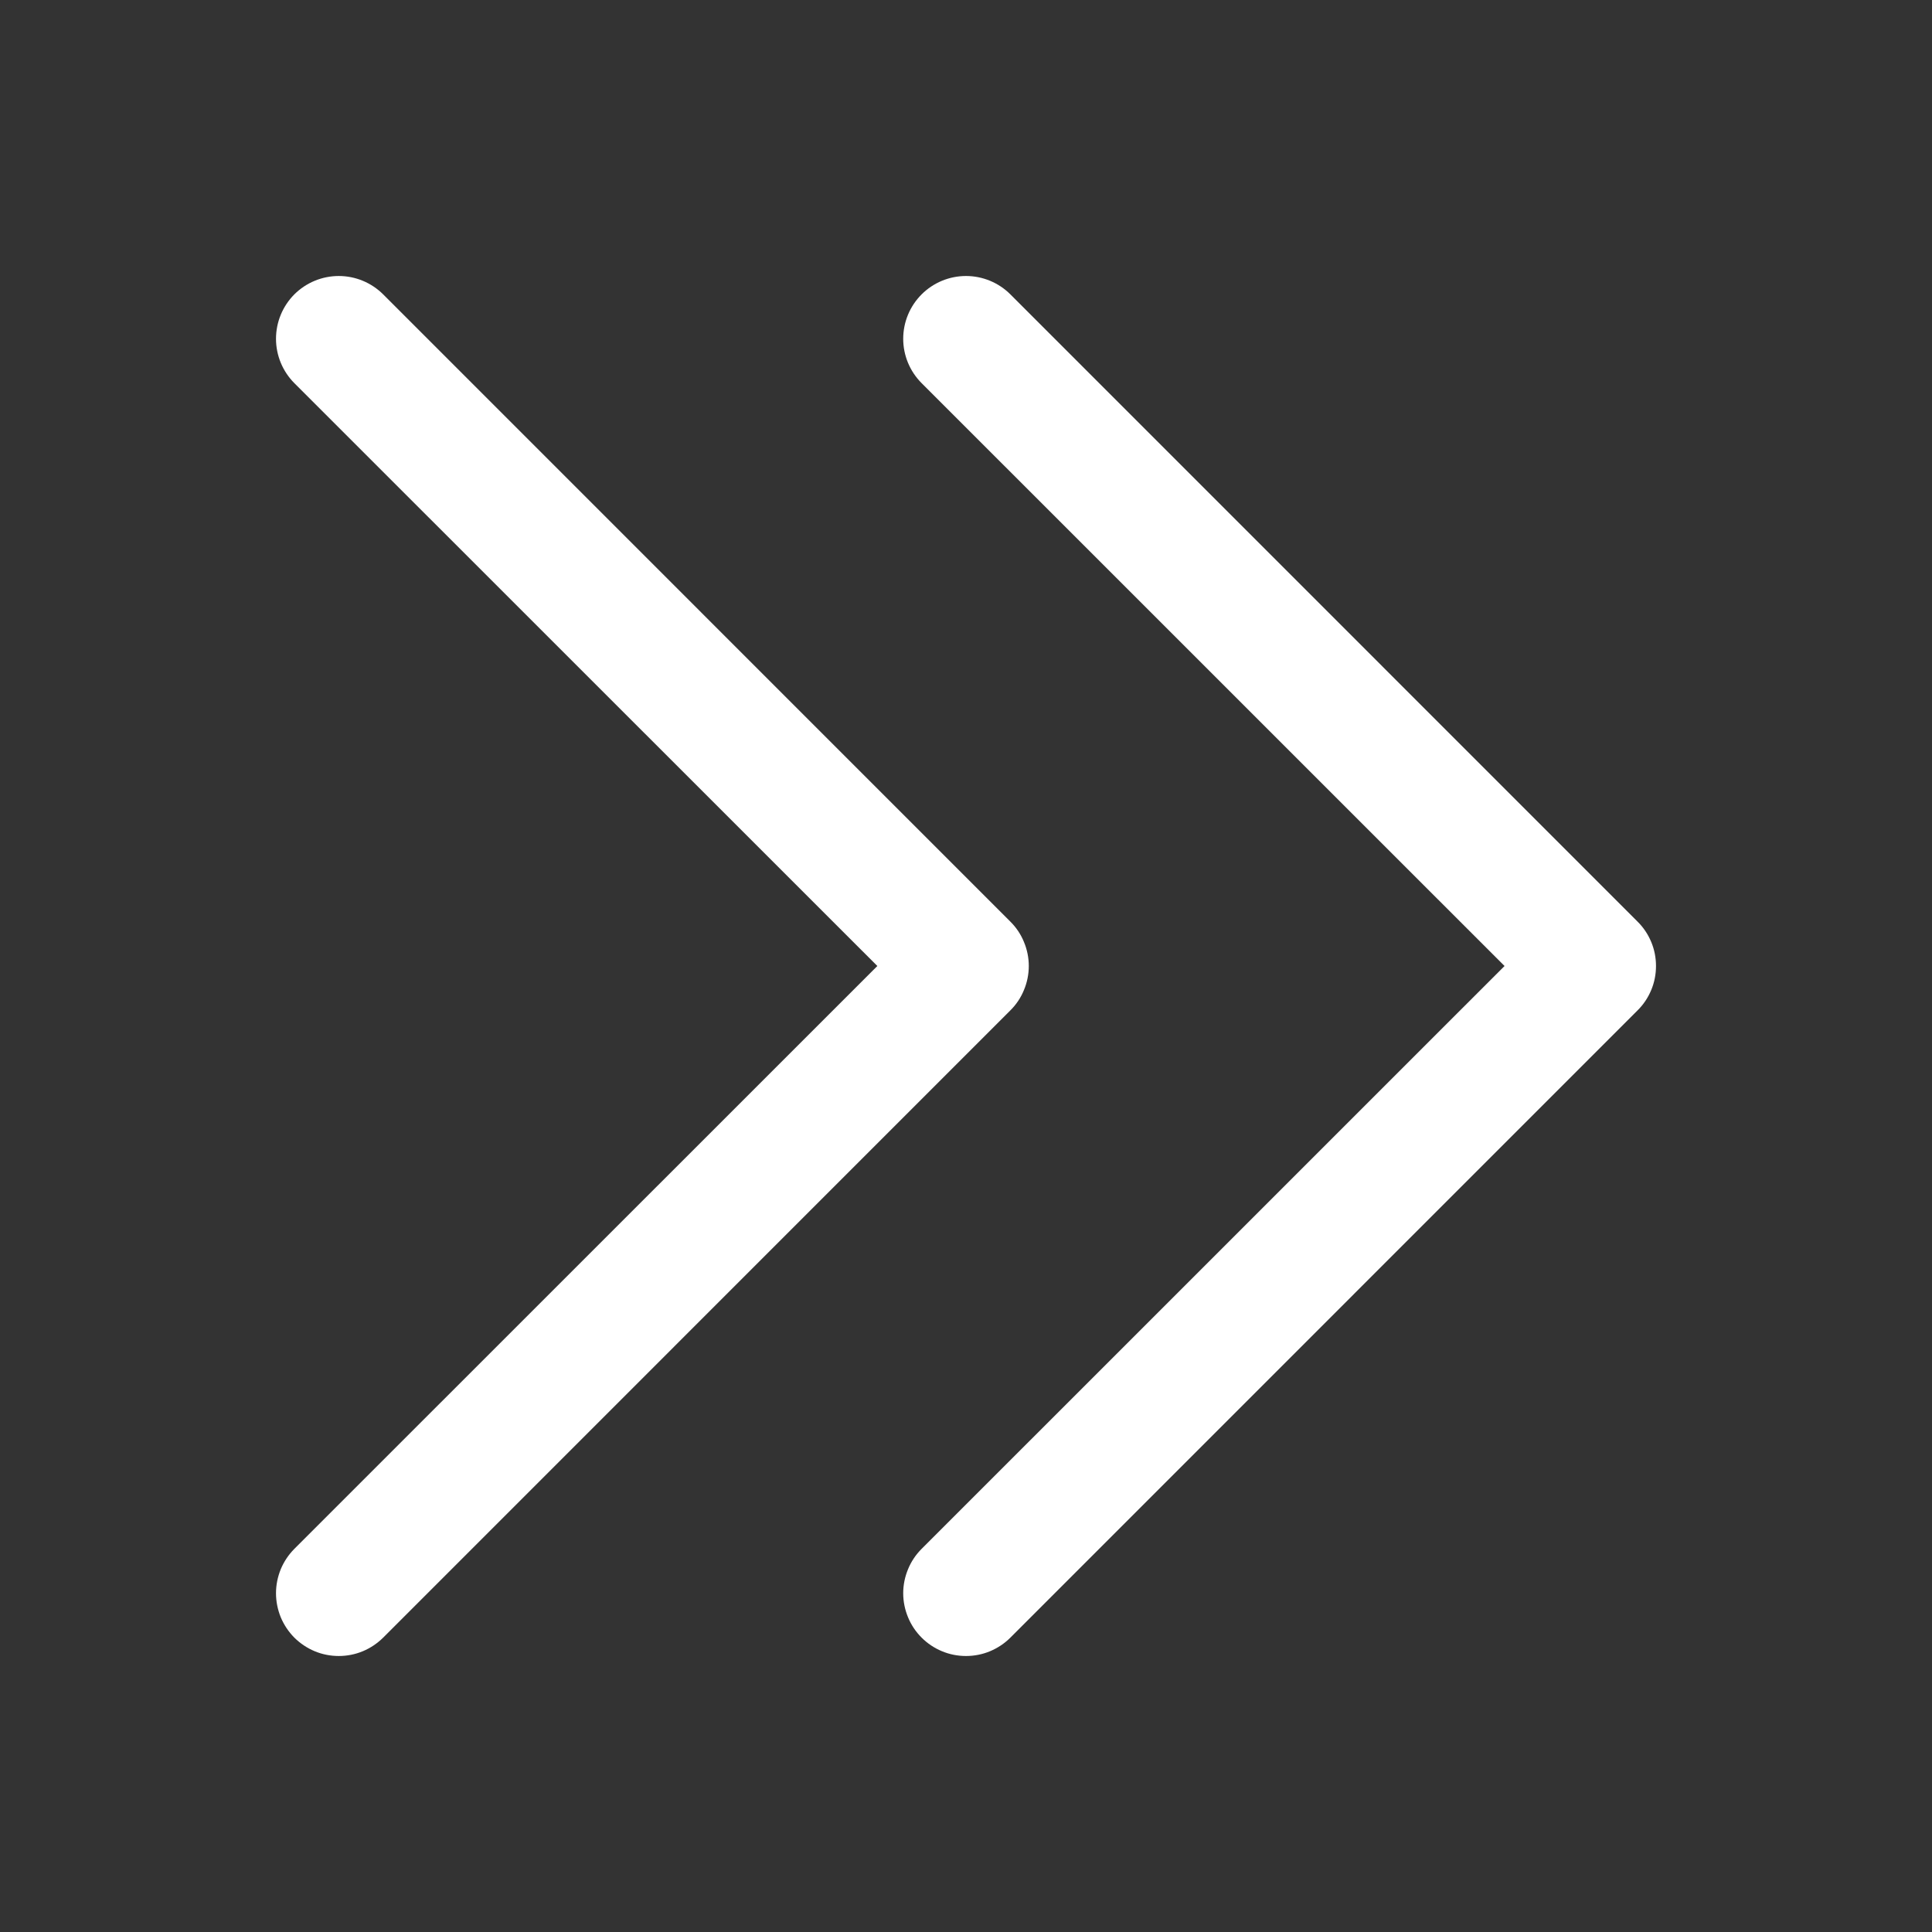 <svg width="28" height="28" viewBox="0 0 28 28" fill="none" xmlns="http://www.w3.org/2000/svg">
<rect x="0" y="0" width="28" height="28" fill="#333333" stroke="none"/>
<path d="M4.266 22.447C4.182 22.532 4.115 22.632 4.069 22.742C4.024 22.853 4 22.971 4 23.09C4 23.21 4.024 23.328 4.069 23.439C4.115 23.549 4.182 23.649 4.266 23.734C4.351 23.818 4.451 23.885 4.561 23.931C4.672 23.977 4.79 24 4.91 24C5.029 24 5.147 23.977 5.258 23.931C5.368 23.885 5.468 23.818 5.553 23.734L14.643 14.643C14.728 14.559 14.795 14.459 14.84 14.348C14.886 14.238 14.91 14.12 14.91 14C14.91 13.88 14.886 13.762 14.84 13.652C14.795 13.541 14.728 13.441 14.643 13.357L5.553 4.266C5.382 4.096 5.151 4 4.91 4C4.668 4 4.437 4.096 4.266 4.266C4.096 4.437 4 4.668 4 4.91C4 5.151 4.096 5.382 4.266 5.553L12.715 14L4.266 22.447ZM21.805 14L13.357 5.553C13.186 5.382 13.09 5.151 13.09 4.91C13.09 4.668 13.186 4.437 13.357 4.266C13.527 4.096 13.759 4 14 4C14.241 4 14.473 4.096 14.643 4.266L23.733 13.357C23.818 13.441 23.885 13.541 23.931 13.652C23.977 13.762 24 13.88 24 14C24 14.12 23.977 14.238 23.931 14.348C23.885 14.459 23.818 14.559 23.733 14.643L14.643 23.734C14.559 23.818 14.458 23.885 14.348 23.931C14.238 23.977 14.119 24 14 24C13.88 24 13.762 23.977 13.652 23.931C13.541 23.885 13.441 23.818 13.357 23.734C13.272 23.649 13.205 23.549 13.16 23.439C13.114 23.328 13.09 23.21 13.09 23.09C13.09 22.971 13.114 22.853 13.16 22.742C13.205 22.632 13.272 22.532 13.357 22.447L21.805 14Z" fill="white"/>
</svg>
